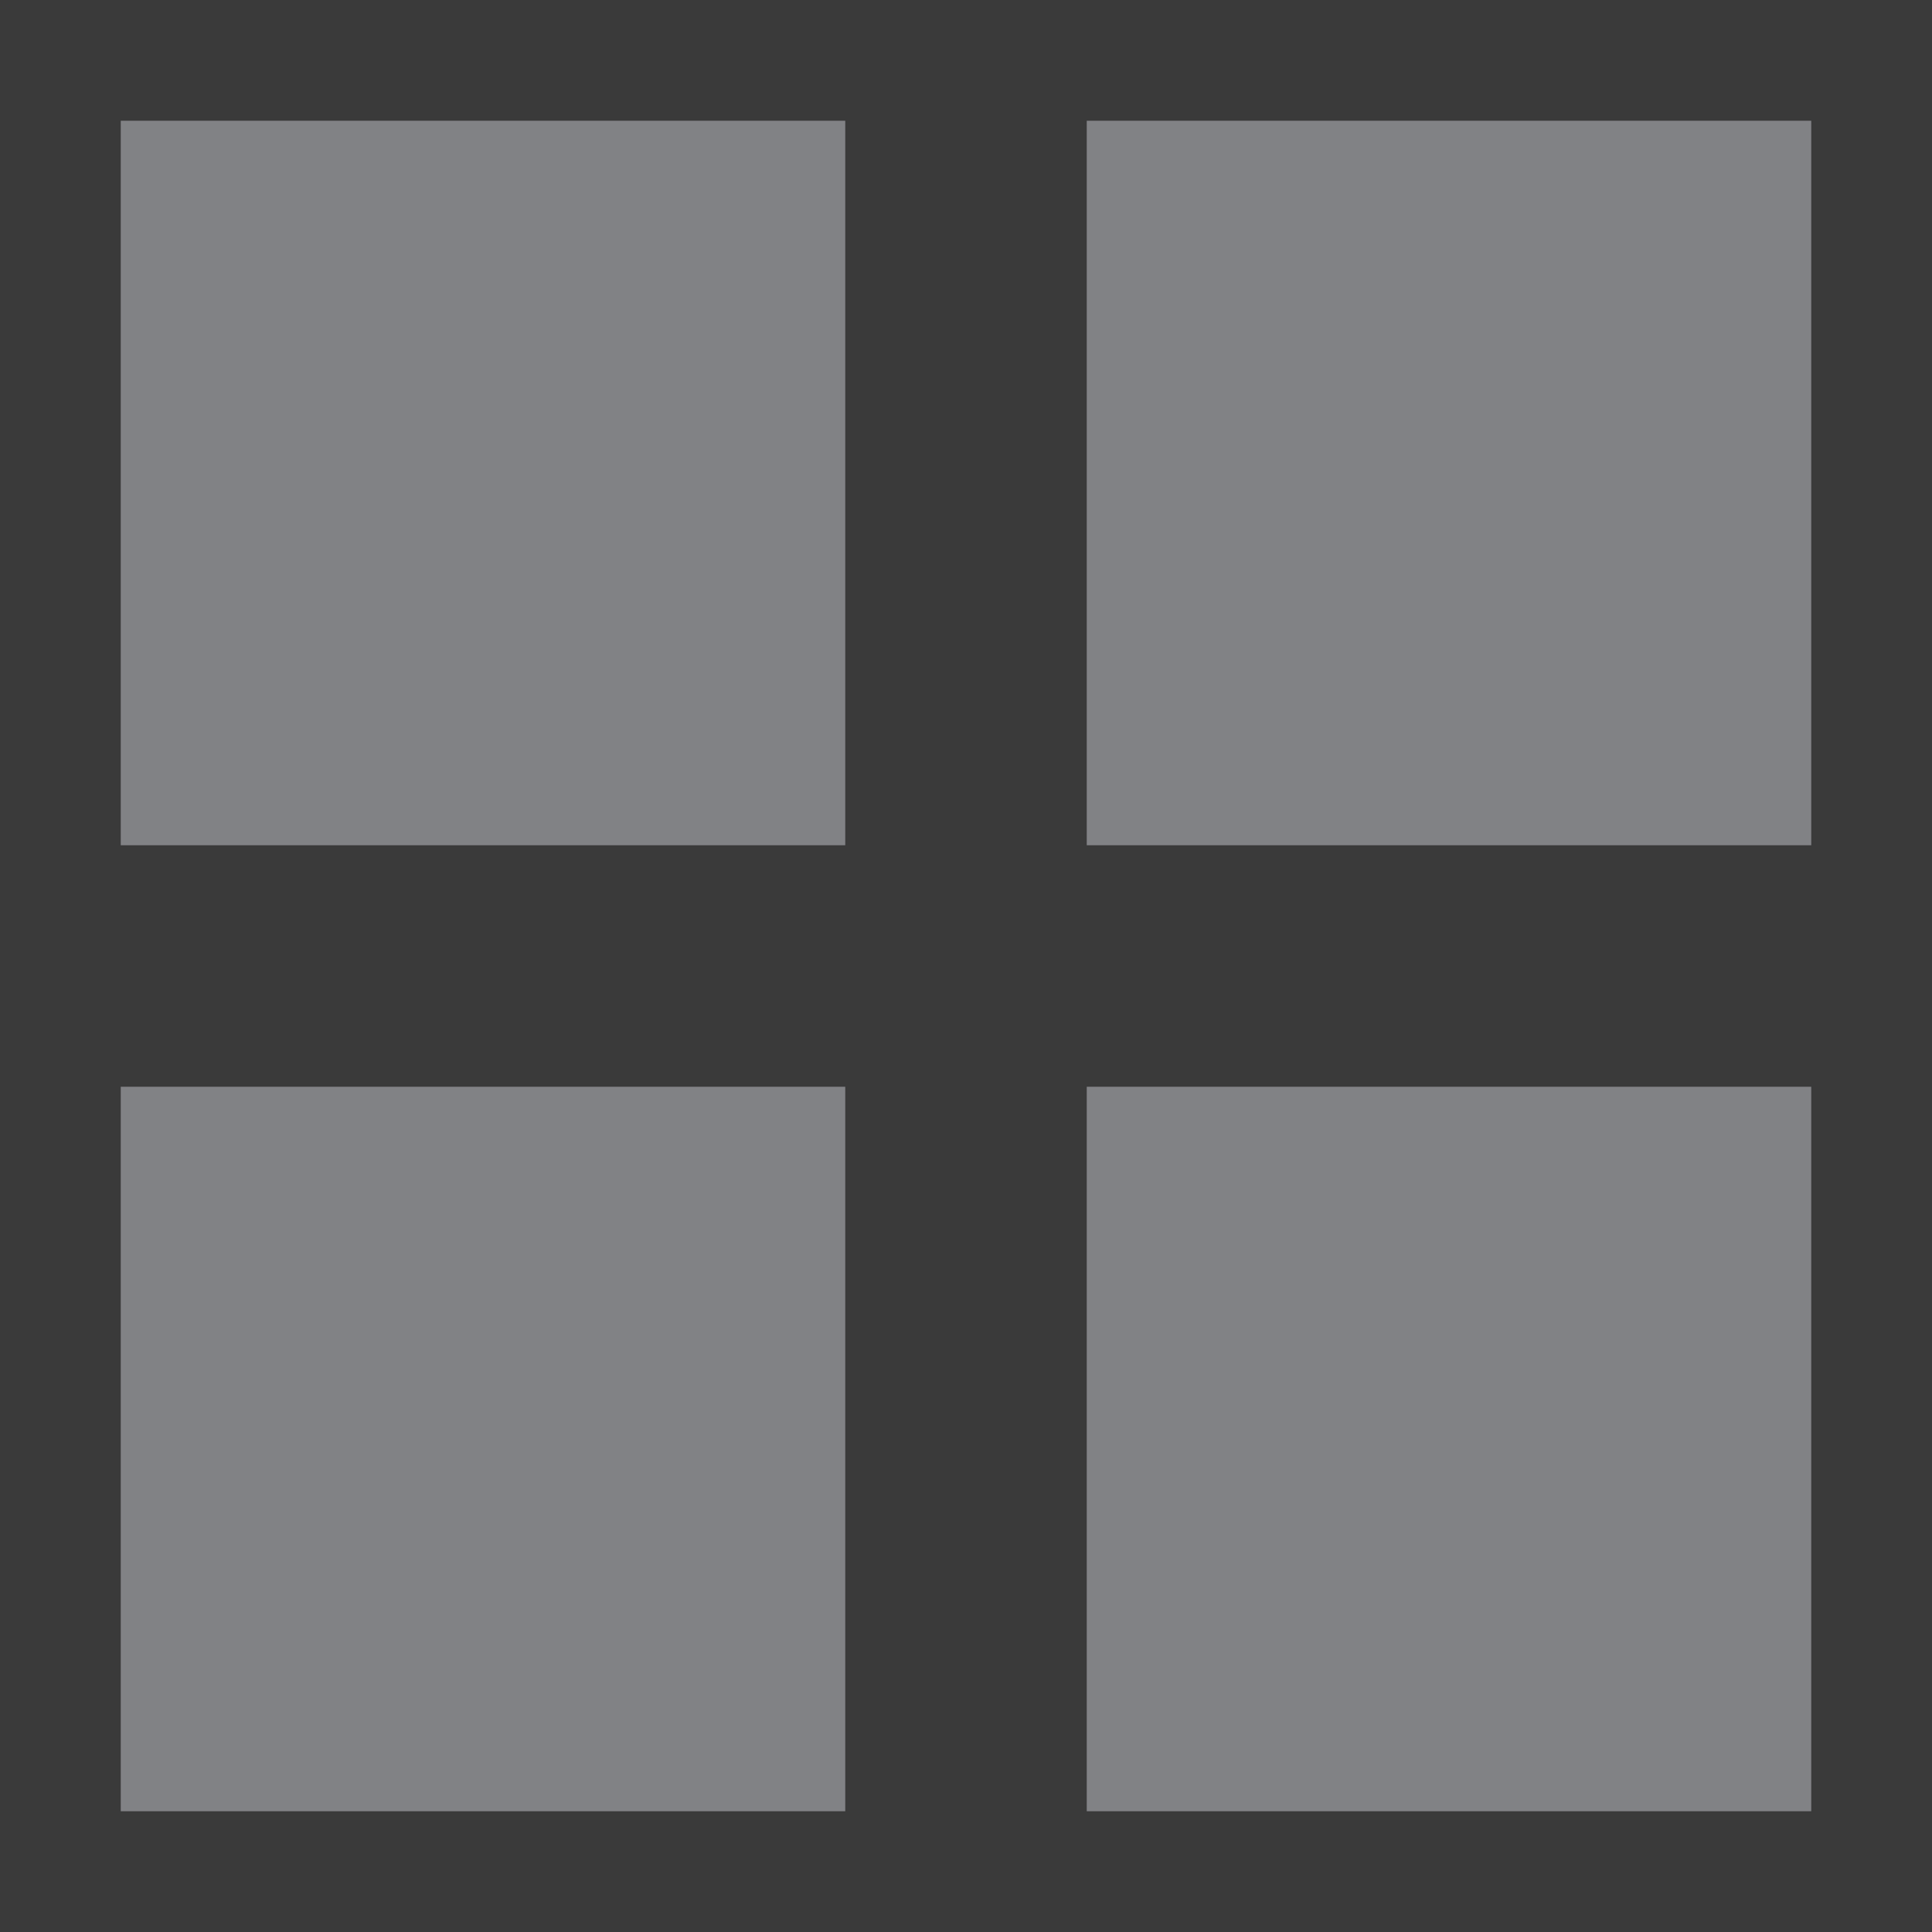 <svg width="16" height="16" viewBox="0 0 16 16" fill="none" xmlns="http://www.w3.org/2000/svg">
<g clip-path="url(#clip0_2216_11012)">
<path d="M1 0.5H0.5V1V7V7.5H1H7H7.5V7V1V0.5H7H1Z" fill="#818285" stroke="#3A3A3A"/>
<path d="M1 8.5H0.5V9V15V15.5H1H7H7.5V15V9V8.5H7H1Z" fill="#818285" stroke="#3A3A3A"/>
<path d="M9 0.5H8.5V1V7V7.5H9H15H15.5V7V1V0.5H15H9Z" fill="#818285" stroke="#3A3A3A"/>
<path d="M9 8.5H8.5V9V15V15.5H9H15H15.5V15V9V8.5H15H9Z" fill="#818285" stroke="#3A3A3A"/>
</g>
<defs>
<clipPath id="clip0_2216_11012">
<rect width="16" height="16" fill="white"/>
</clipPath>
</defs>
</svg>
